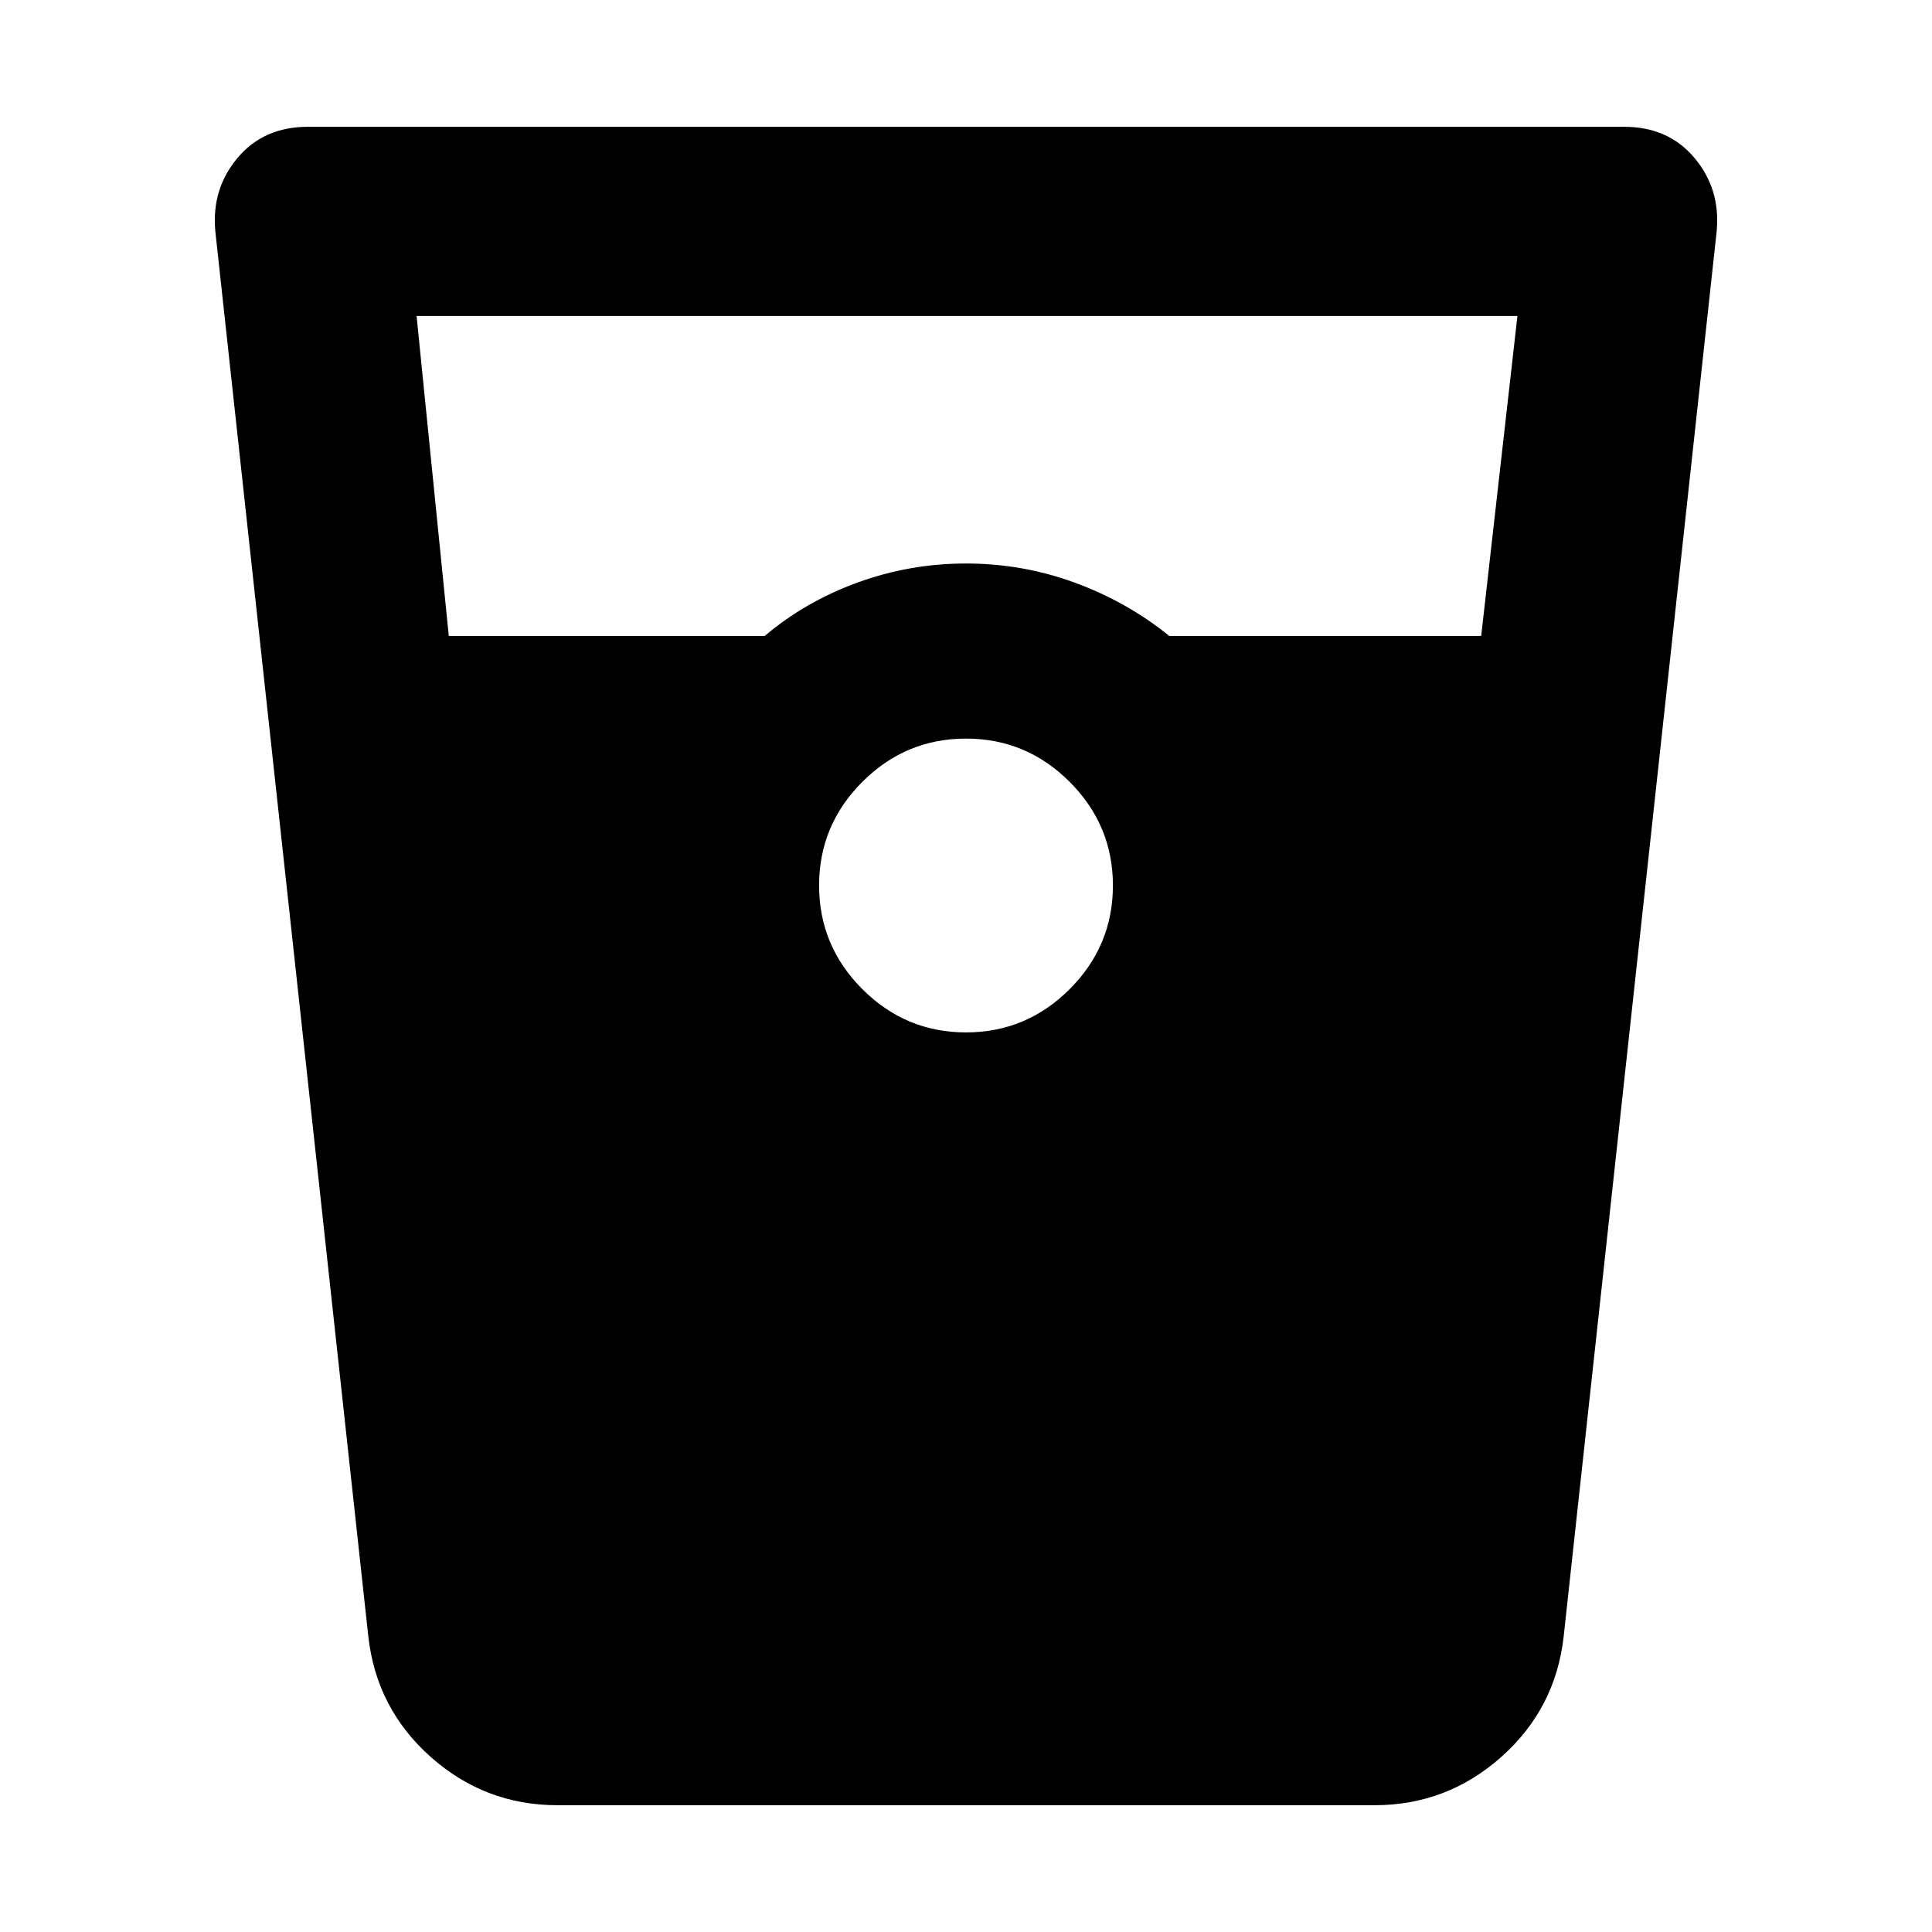 <svg xmlns="http://www.w3.org/2000/svg" width="48" height="48"><path d="M13.85 44.85q-1.8 0-3.15-1.2-1.35-1.2-1.55-3l-3.8-34.9q-.1-1.05.55-1.825.65-.775 1.75-.775h32.7q1.1 0 1.75.775.65.775.55 1.825l-3.8 34.9q-.2 1.8-1.55 3t-3.15 1.2zm-2.7-29.05H19q1-.85 2.3-1.325Q22.6 14 24 14q1.4 0 2.7.475 1.3.475 2.35 1.325h7.75l.9-7.95H10.35zM24 25.65q1.5 0 2.575-1.075Q27.65 23.5 27.65 22q0-1.5-1.075-2.575Q25.5 18.35 24 18.35q-1.5 0-2.575 1.075Q20.35 20.5 20.35 22q0 1.5 1.075 2.575Q22.5 25.65 24 25.65z"/></svg>